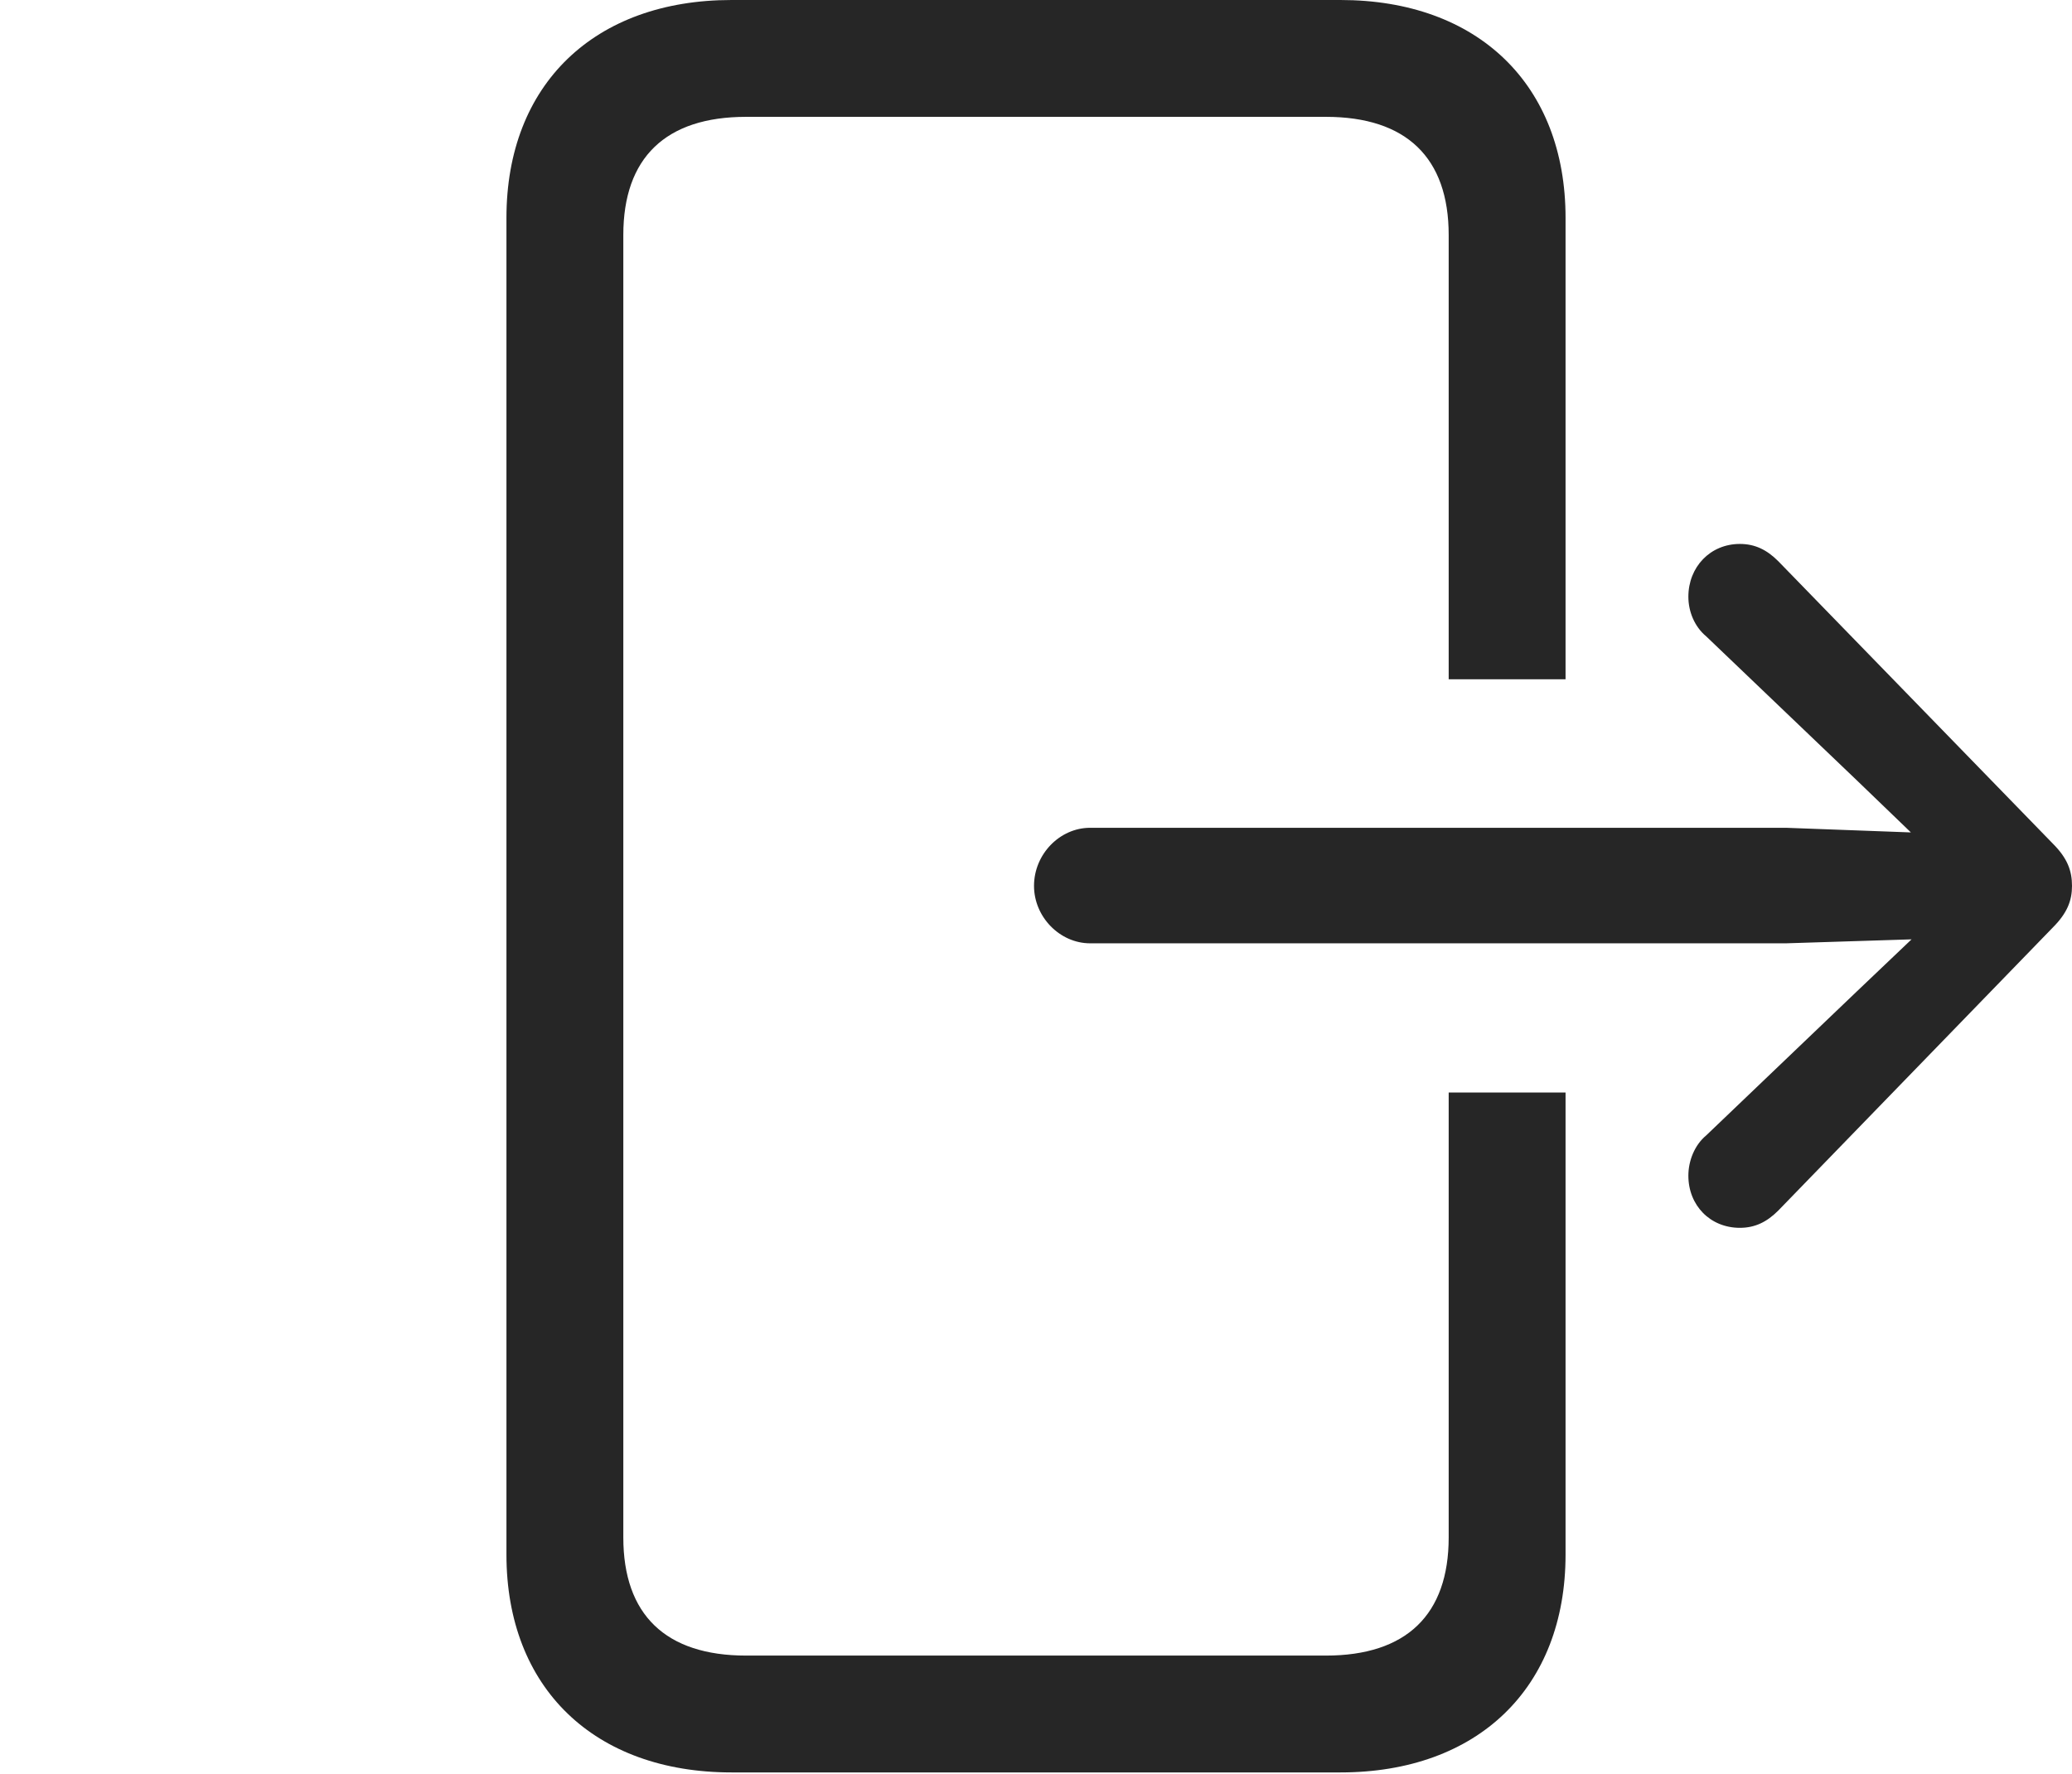 <?xml version="1.0" encoding="UTF-8"?>
<!--Generator: Apple Native CoreSVG 326-->
<!DOCTYPE svg
PUBLIC "-//W3C//DTD SVG 1.1//EN"
       "http://www.w3.org/Graphics/SVG/1.1/DTD/svg11.dtd">
<svg version="1.1" xmlns="http://www.w3.org/2000/svg" xmlns:xlink="http://www.w3.org/1999/xlink" viewBox="0 0 784.5 671.75">
 <g>
  <rect height="671.75" opacity="0" width="784.5" x="0" y="0"/>
  <path d="M592.75 82.5L592.75 257.25L548.5 257.25L548.5 89C548.5 59.75 532.5 44.25 502 44.25L282.5 44.25C252 44.25 236 59.75 236 89L236 582.25C236 611.5 252 627 282.5 627L502 627C532.5 627 548.5 611.5 548.5 582.25L548.5 413.75L592.75 413.75L592.75 588.75C592.75 639.25 559.5 671.25 507.5 671.25L277 671.25C225 671.25 191.75 639.25 191.75 588.75L191.75 82.5C191.75 32 225 0 277 0L507.5 0C559.5 0 592.75 32 592.75 82.5Z" fill="black" fill-opacity="0.85"/>
  <path d="M391.5 335.5C391.5 347.25 401.25 357.25 412.75 357.25L676.25 357.25L723.75 355.75L703 375.5L646 430C641.5 433.75 639.25 439.75 639.25 445.25C639.25 456.5 647.5 465 658.75 465C664.5 465 669 462.75 673.25 458.5L777.25 351.25C782.75 345.75 784.5 341 784.5 335.5C784.5 329.75 782.75 325 777.25 319.5L673.25 212.5C669 208.25 664.5 206 658.75 206C647.5 206 639.25 214.75 639.25 226C639.25 231.5 641.5 237.25 646 241L703 295.5L723.5 315.25L676.25 313.5L412.75 313.5C401.25 313.5 391.5 323.5 391.5 335.5Z" fill="black" fill-opacity="0.85"/>
 </g>
</svg>
